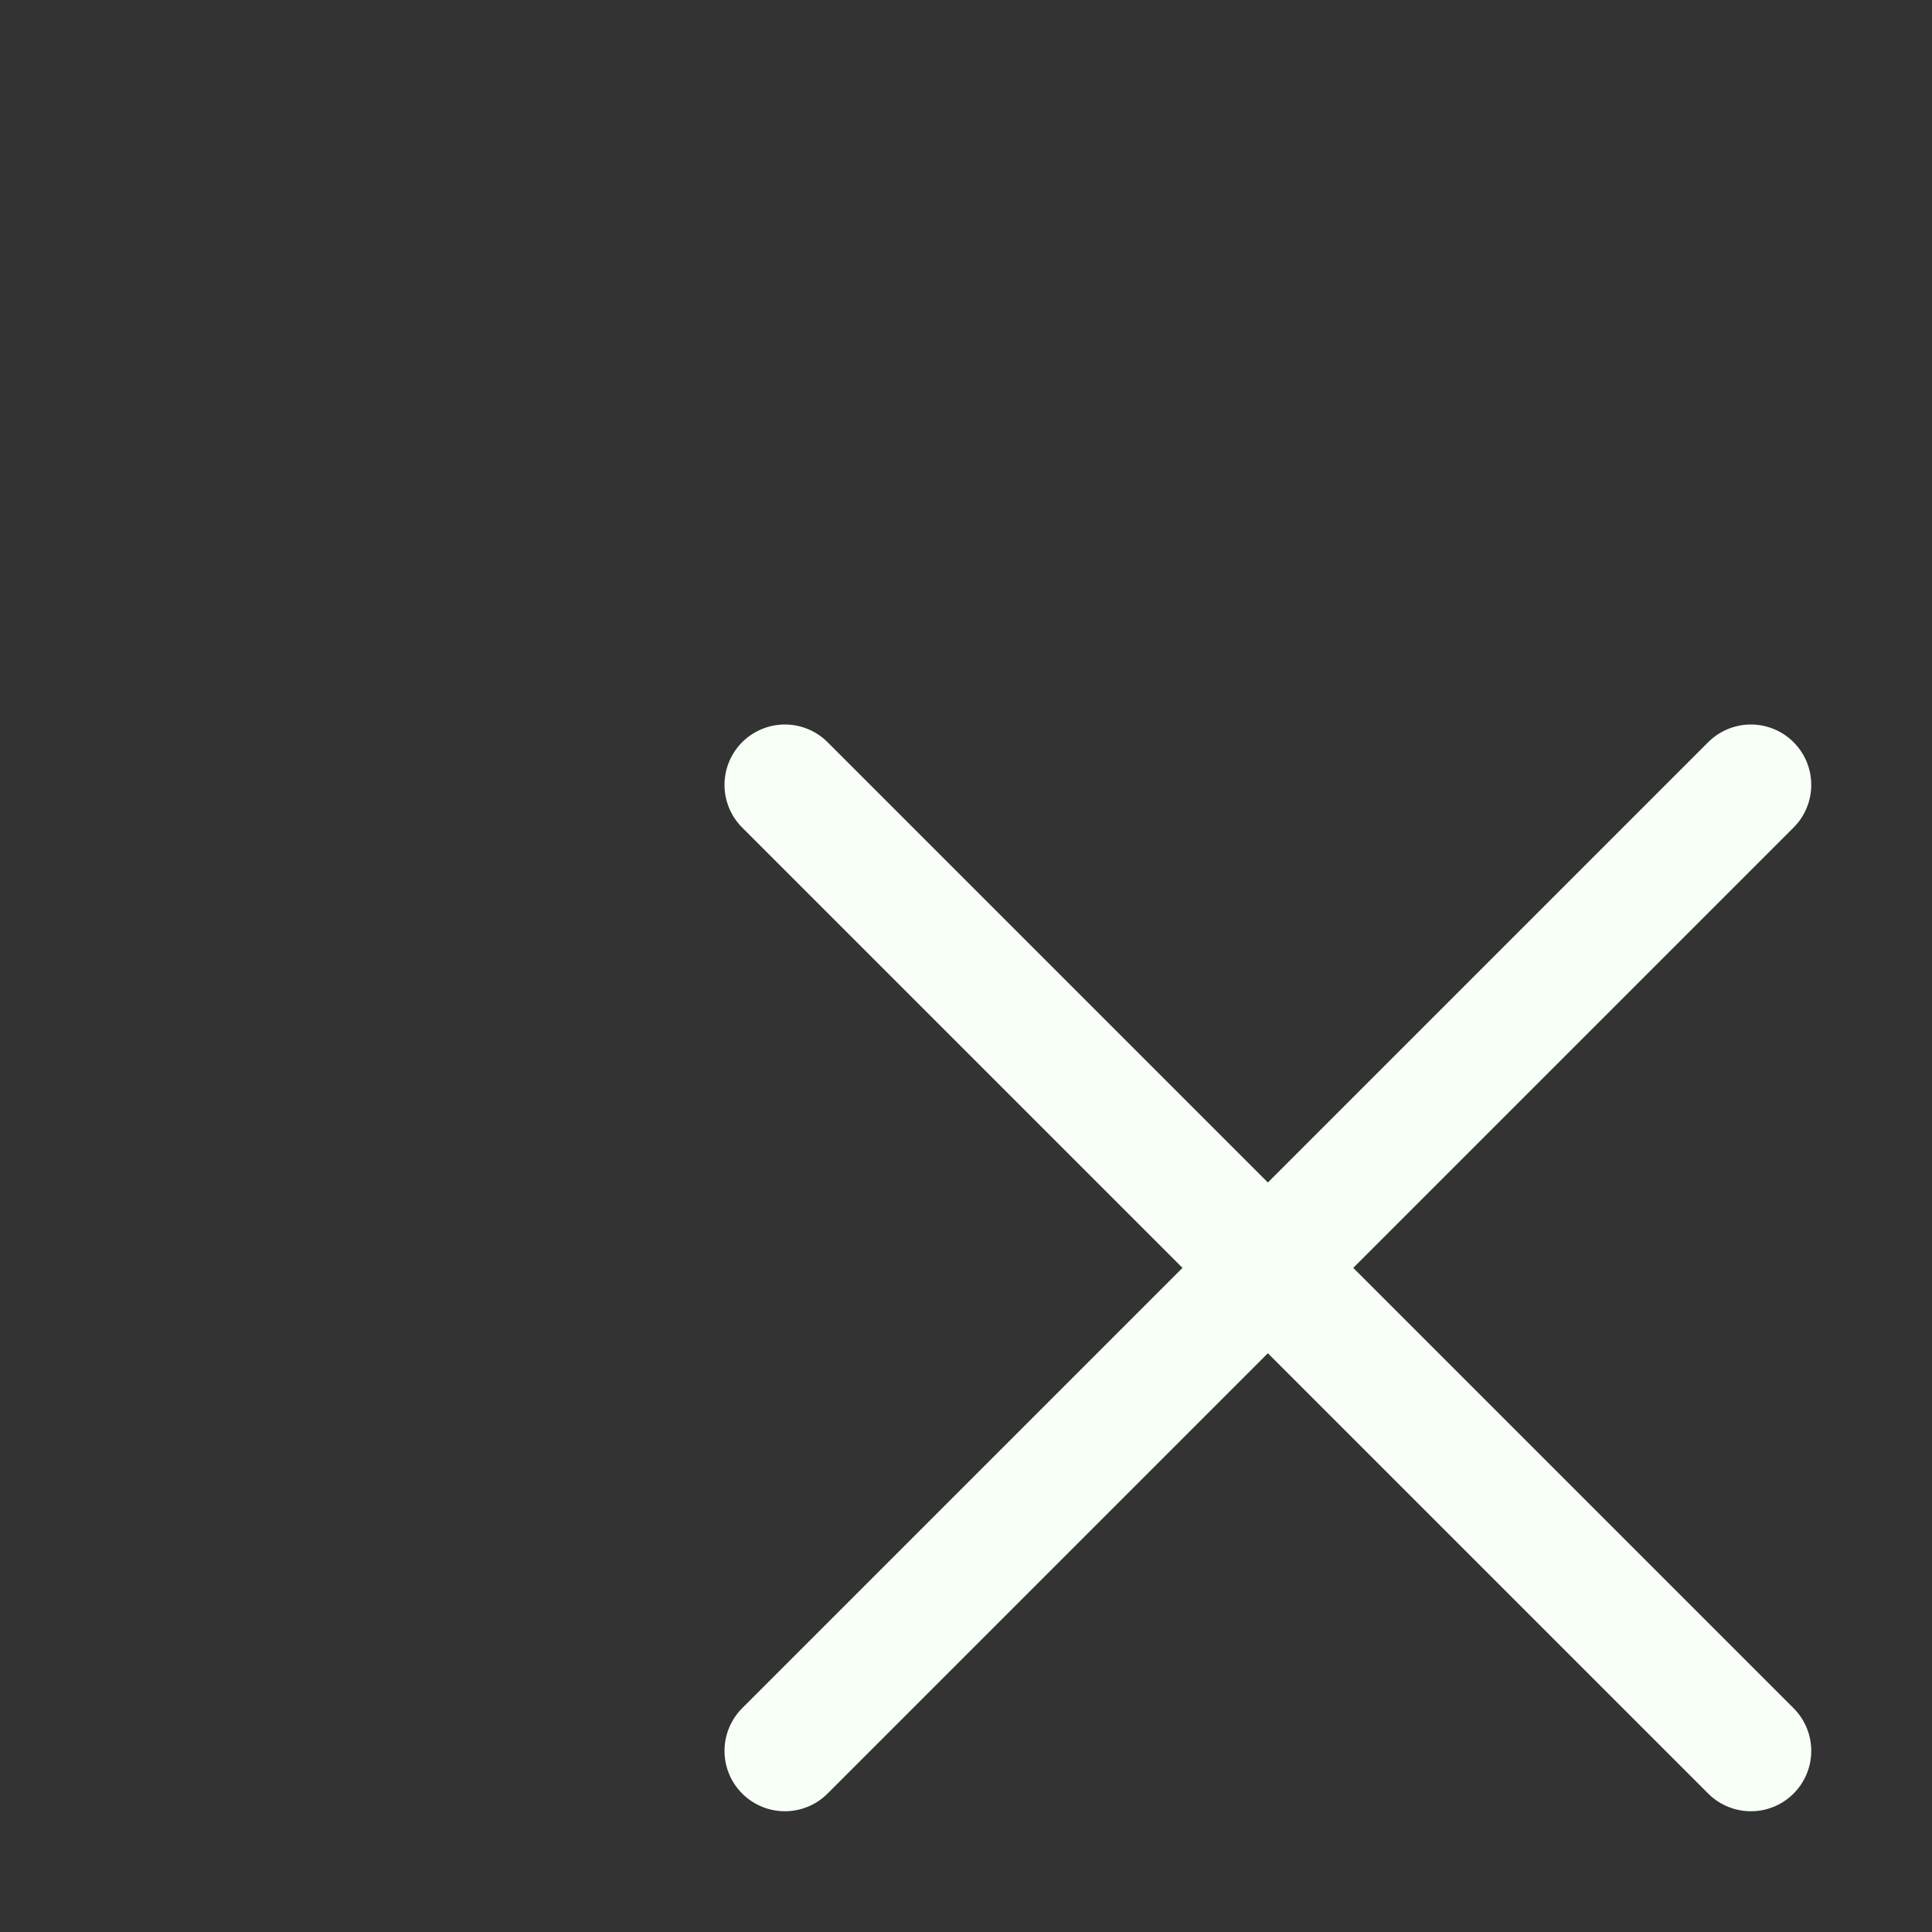 <svg width="22" height="22" viewBox="0 0 32 32" fill="none" xmlns="http://www.w3.org/2000/svg">
<rect x="0" y="0" width="32" height="32" fill="#333333" stroke="none"/>
<path d="M29 29L13 13" stroke="#F7FFF7" stroke-width="2" stroke-linecap="round"/>
<path d="M13 29L29 13" stroke="#F7FFF7" stroke-width="2" stroke-linecap="round"/>
</svg>
